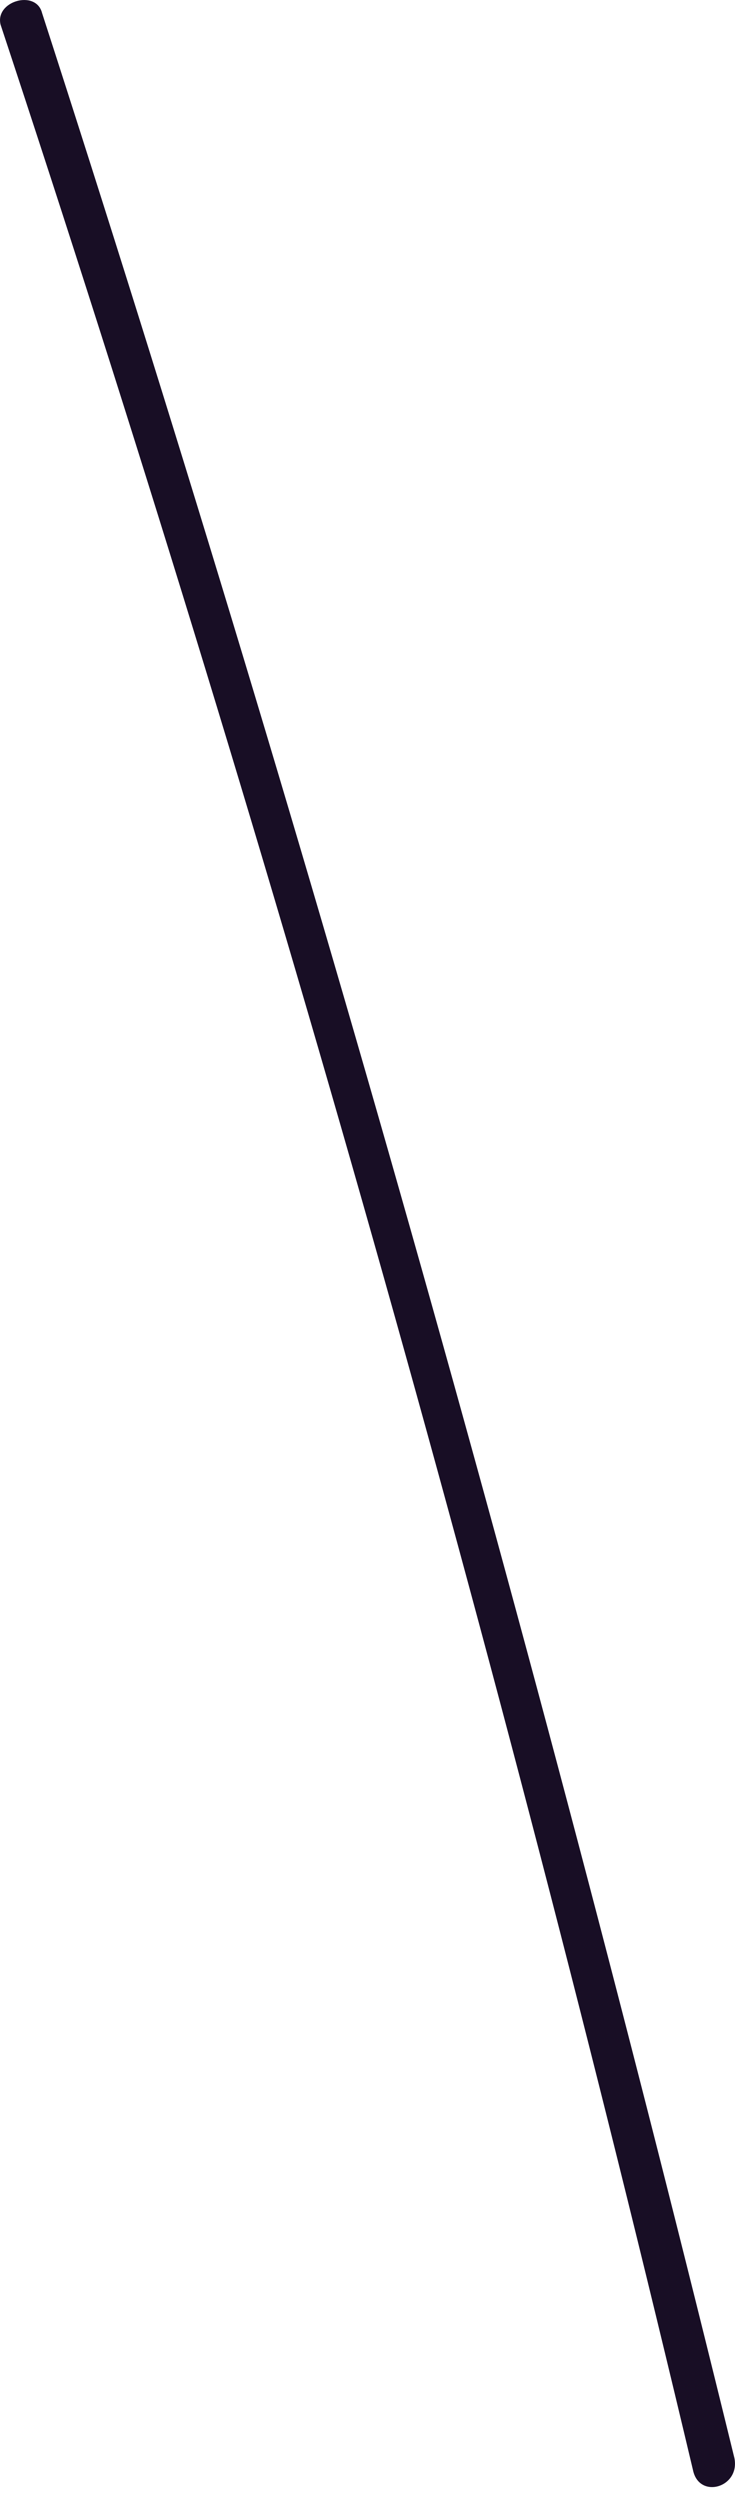 <svg width="5" height="17" viewBox="0 0 5 17" fill="none" xmlns="http://www.w3.org/2000/svg">
<path d="M0.004 0.168C1.816 5.644 3.386 11.199 4.714 16.796C4.755 16.997 5.036 16.916 4.996 16.715C3.627 11.119 2.057 5.563 0.286 0.088C0.245 -0.073 -0.036 0.007 0.004 0.168Z" fill="#180E25"/>
</svg>
